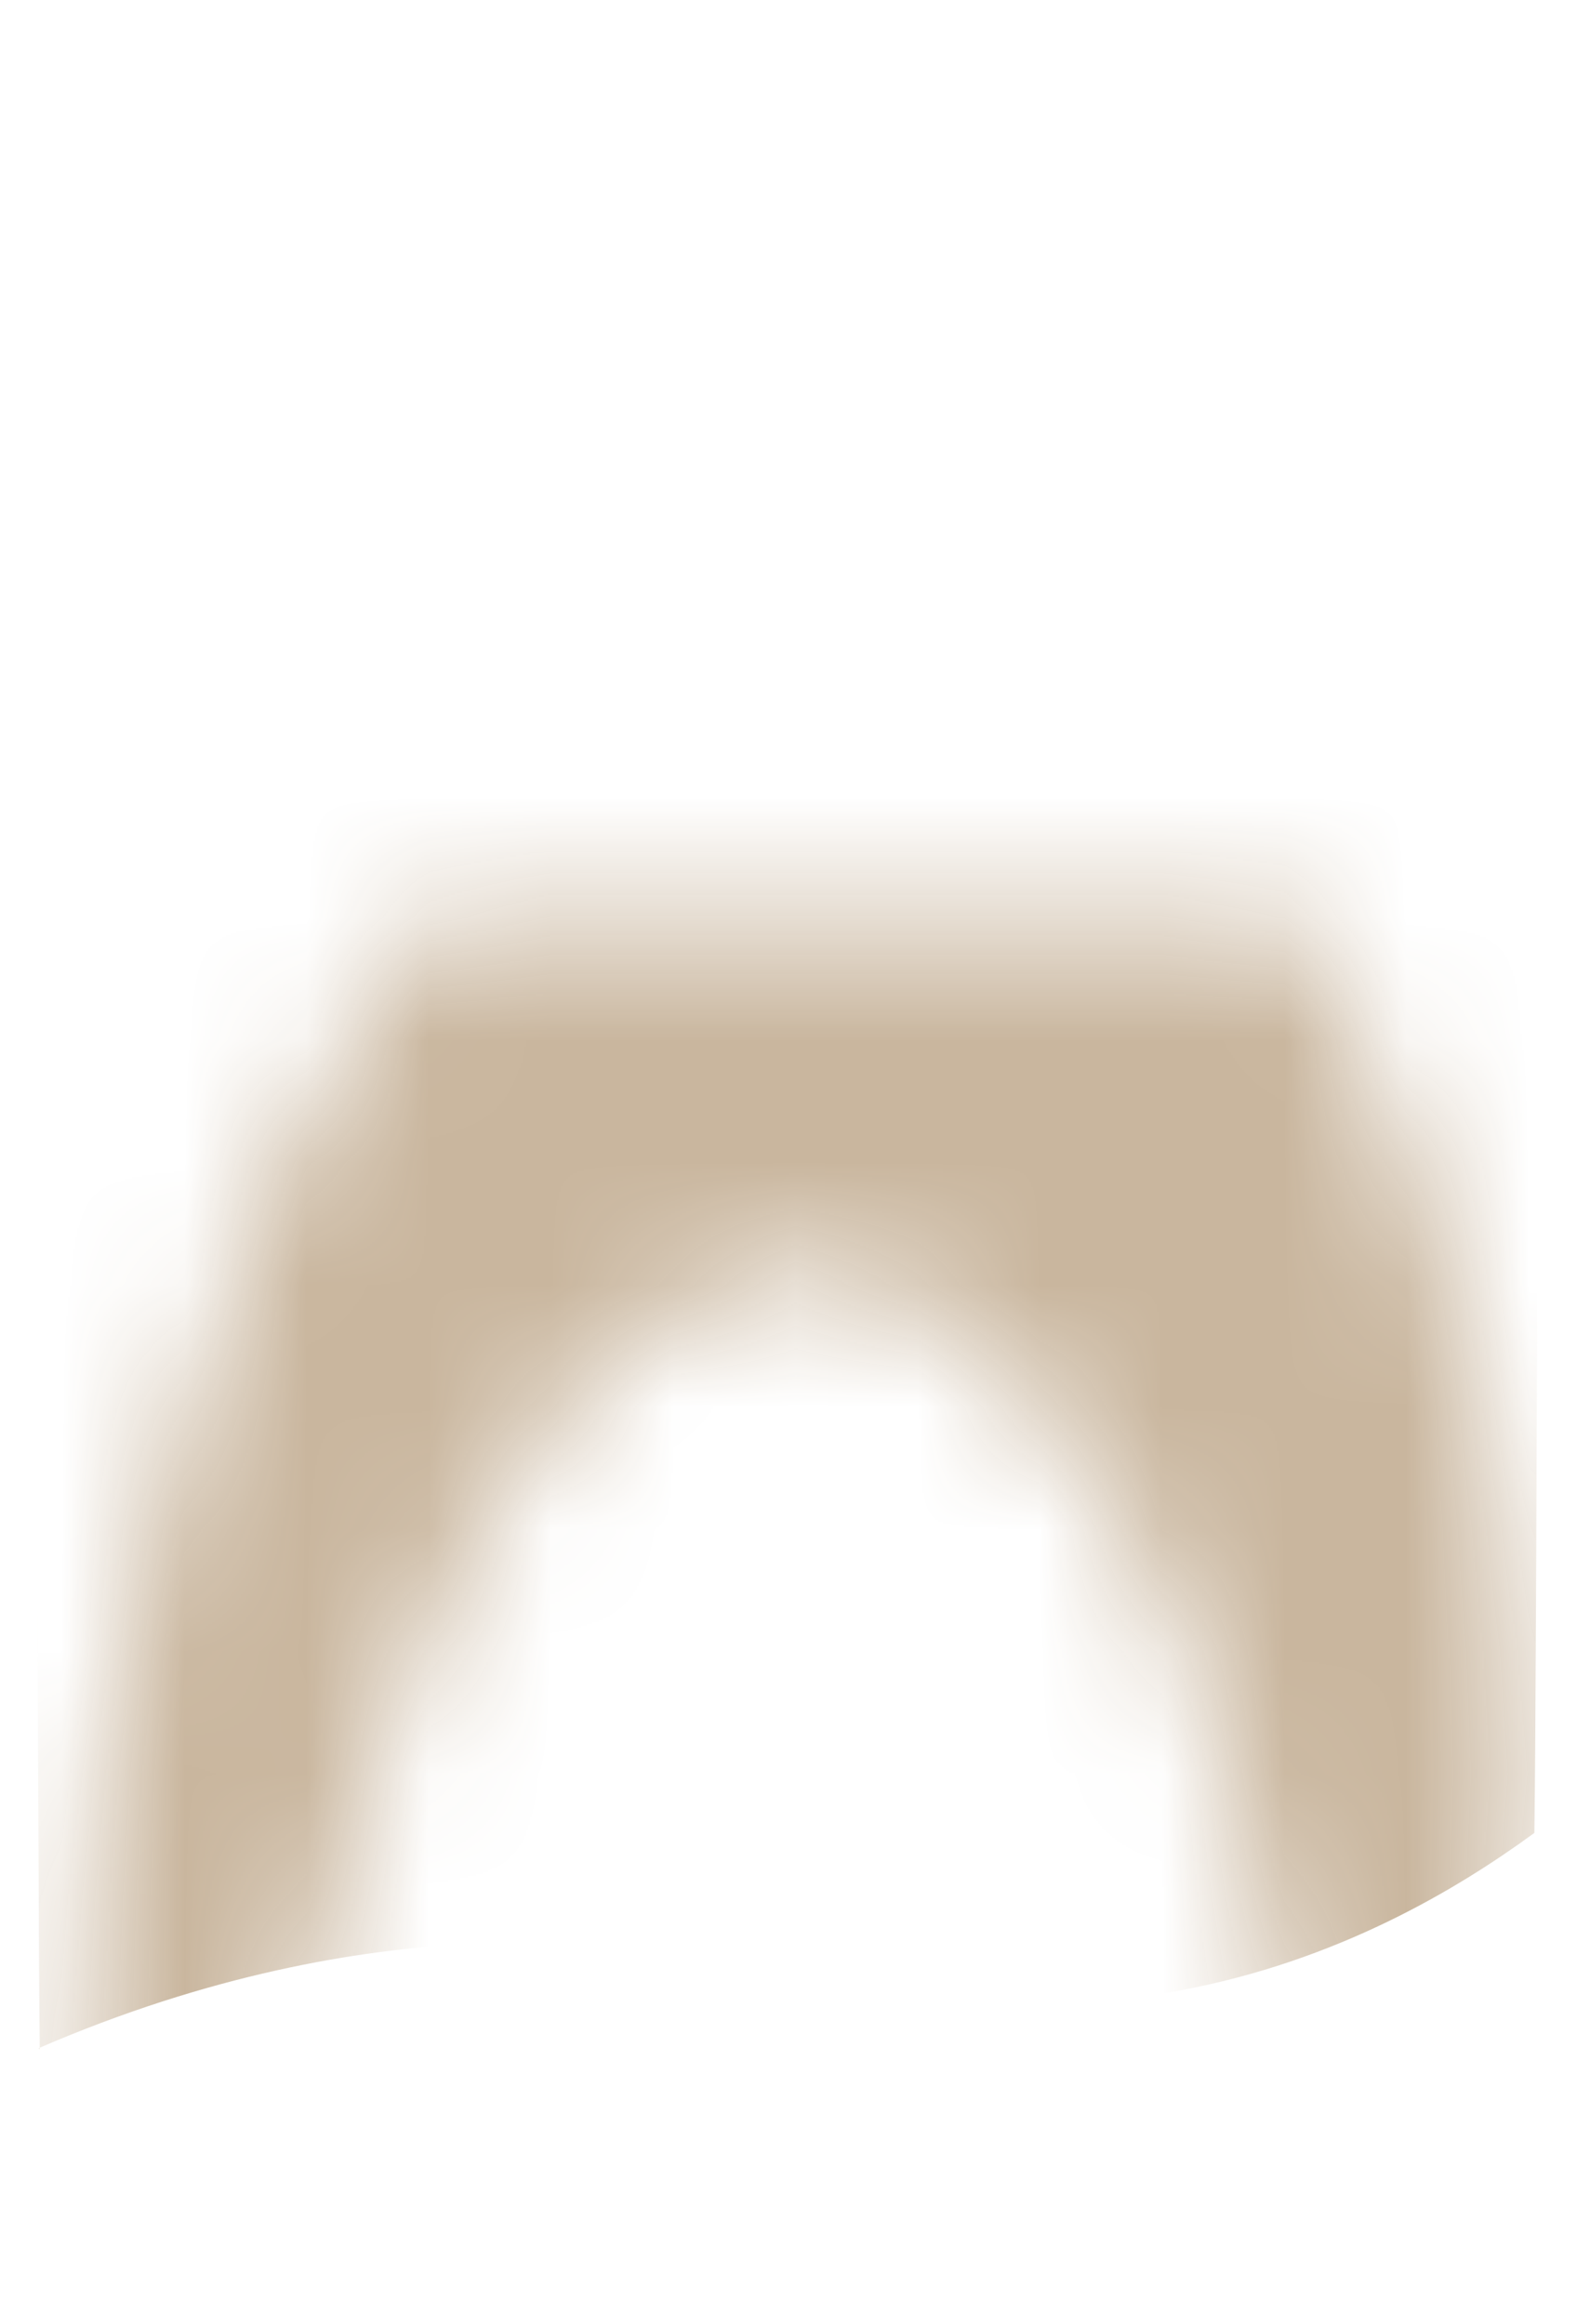 <svg width="13" height="19" viewBox="0 0 13 19" fill="none" xmlns="http://www.w3.org/2000/svg">
<mask id="mask0_254_20685" style="mask-type:luminance" maskUnits="userSpaceOnUse" x="0" y="7" width="13" height="12">
<path d="M3.395 7.557C1.565 10.187 0.625 13.757 0.625 17.487C0.685 18.577 1.025 18.817 1.585 18.347C1.925 18.067 2.145 17.657 2.235 17.227C2.785 14.797 3.555 12.767 4.695 11.377C6.025 10.037 7.165 10.107 8.165 11.157C9.445 12.317 10.115 14.177 10.465 16.387C10.515 16.717 10.625 17.047 10.815 17.327C11.195 17.897 11.585 17.937 11.985 17.397C12.185 17.127 12.295 16.807 12.345 16.477C12.755 13.397 12.215 10.467 10.765 7.677C10.745 7.637 10.725 7.597 10.695 7.547H3.395V7.557Z" fill="white"/>
</mask>
<g mask="url(#mask0_254_20685)">
<path opacity="0.95" d="M0.315 16.746C1.725 16.136 2.925 15.946 3.775 15.896C6.285 15.746 7.485 16.676 9.635 16.276C10.935 16.036 11.915 15.446 12.545 14.986C12.565 13.766 12.575 6.536 12.595 5.316H0.285C0.295 7.126 0.305 14.936 0.325 16.756L0.315 16.746Z" fill="#C7B39A"/>
</g>
</svg>
